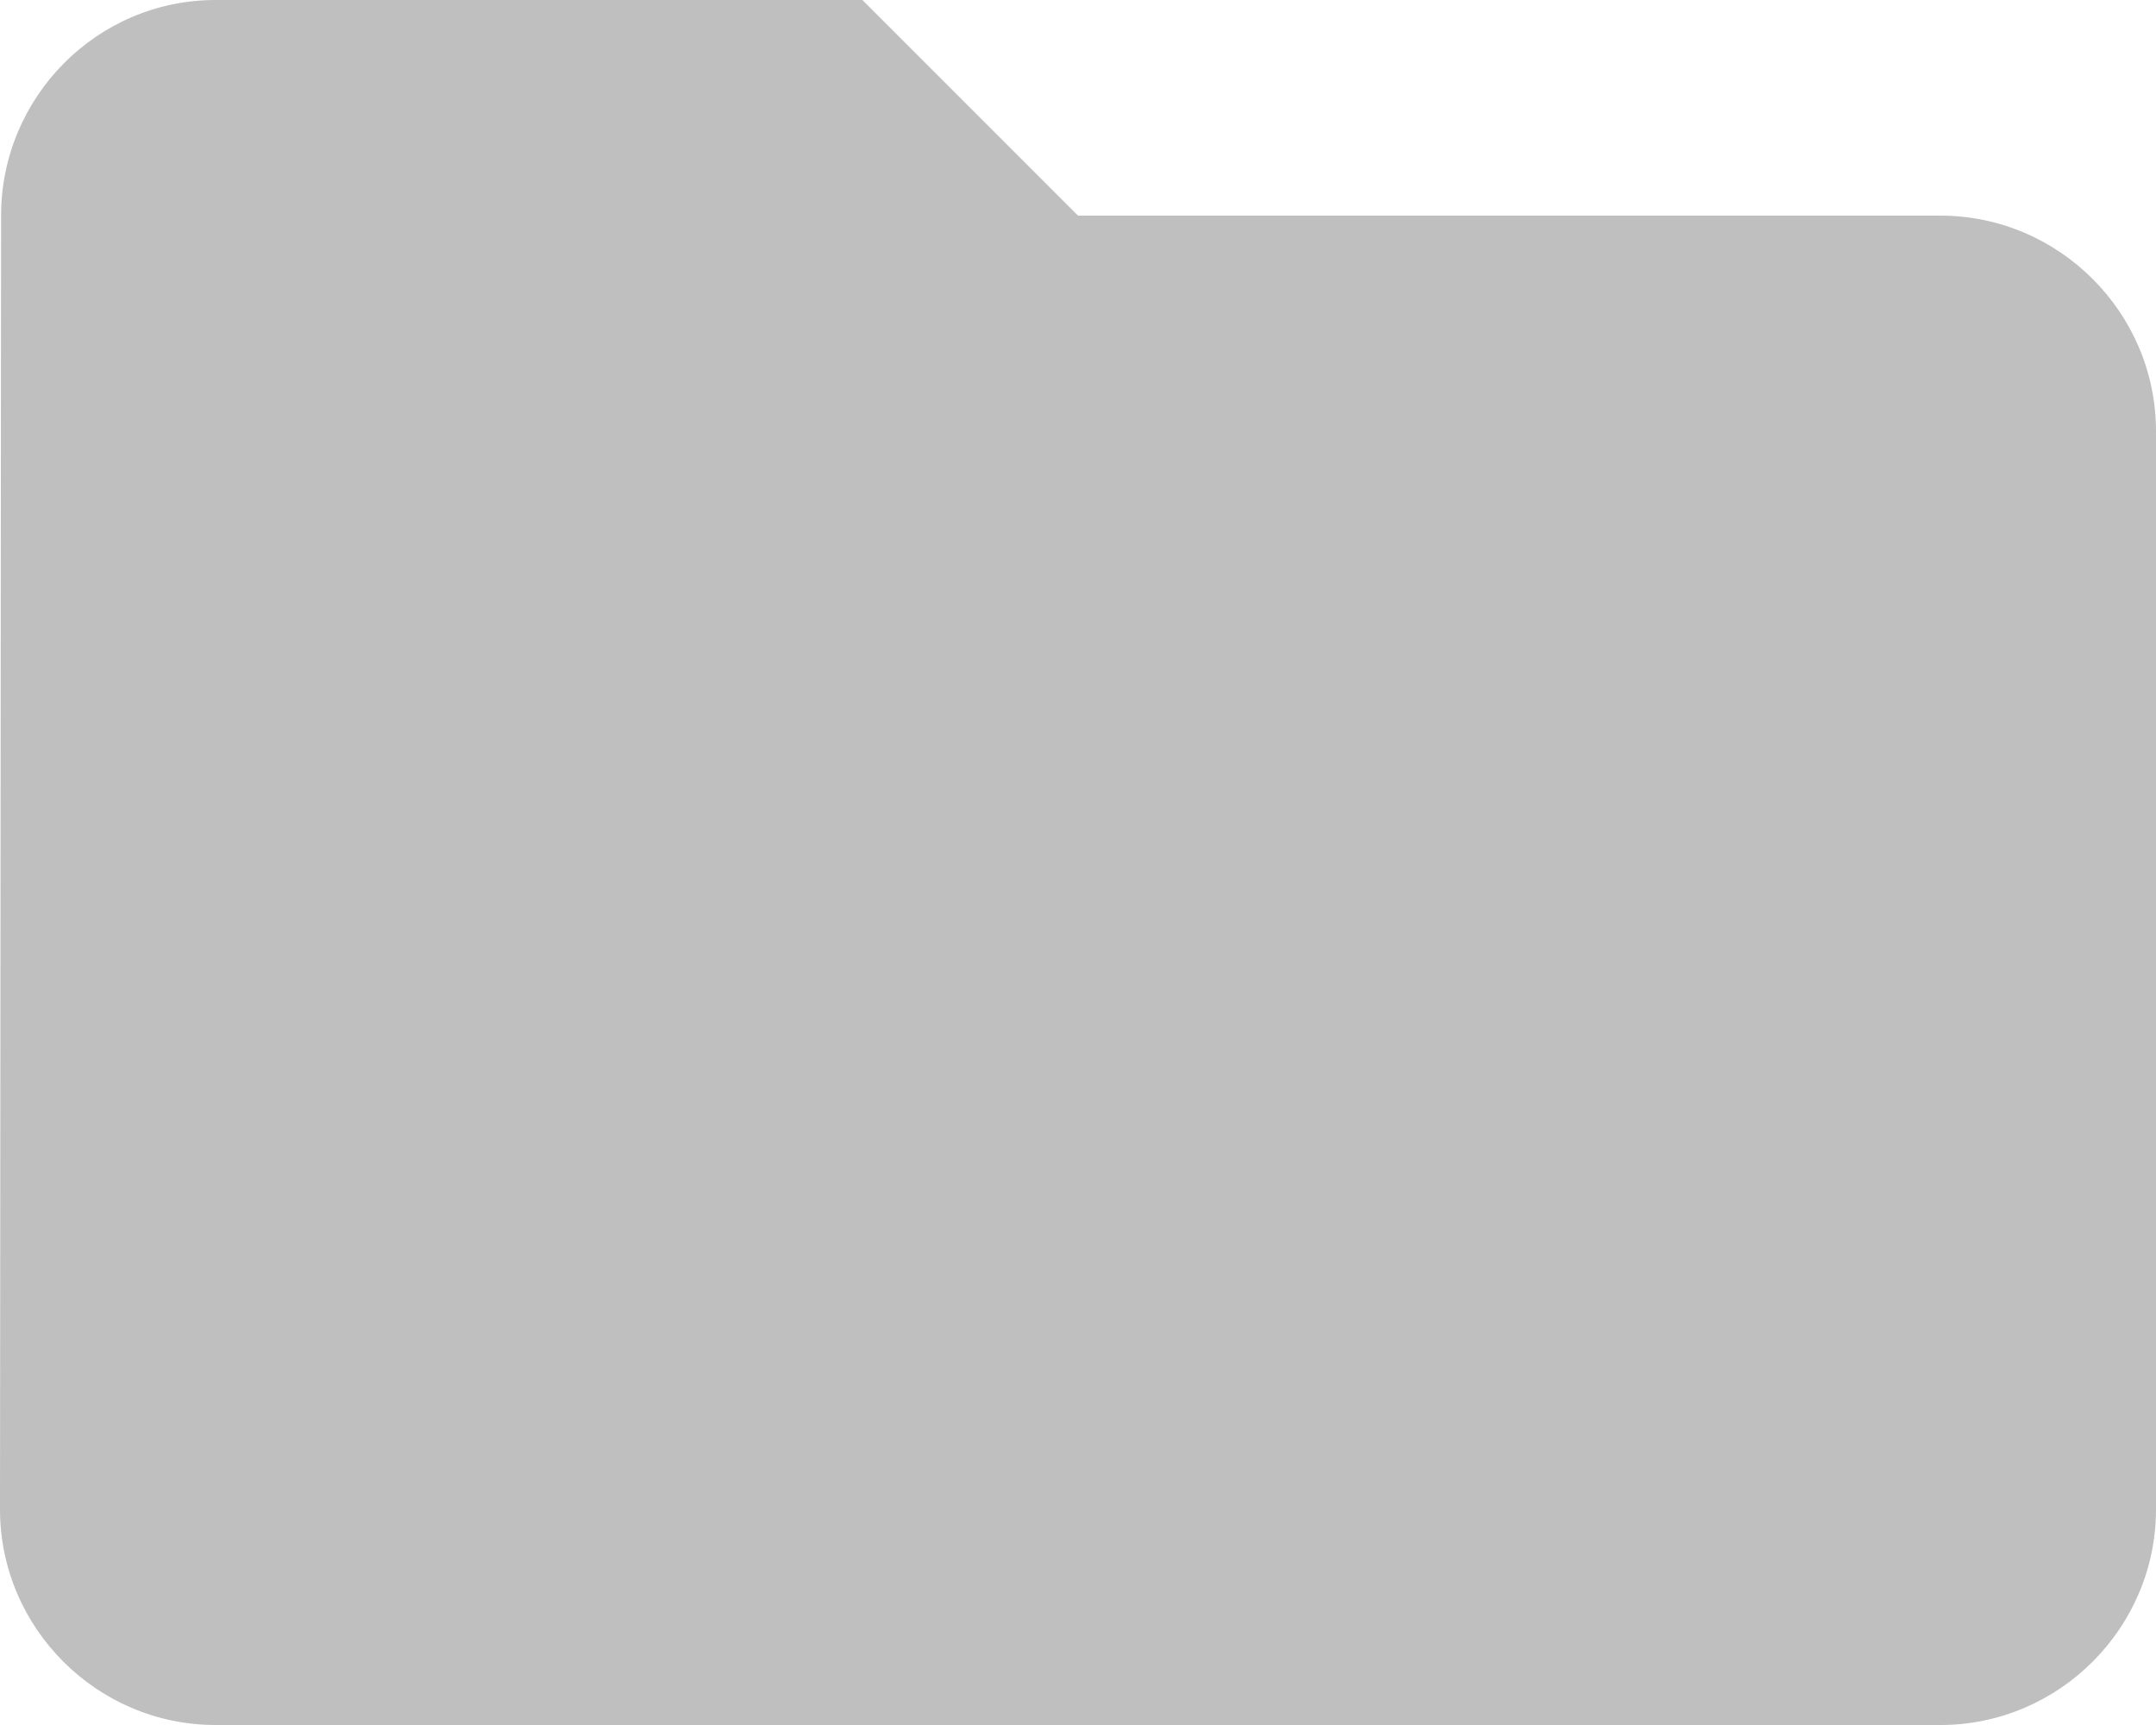 <?xml version="1.0" encoding="UTF-8"?>
<svg width="20px" height="16px" viewBox="0 0 20 16" version="1.1" xmlns="http://www.w3.org/2000/svg" xmlns:xlink="http://www.w3.org/1999/xlink">
    <!-- Generator: Sketch 41.2 (35397) - http://www.bohemiancoding.com/sketch -->
    <title>Shape</title>
    <desc>Created with Sketch.</desc>
    <defs></defs>
    <g id="Customer---Notes" stroke="none" stroke-width="1" fill="none" fill-rule="evenodd">
        <g id="ProposalNotesDefault_Desktop_1A_OCC" transform="translate(-22, -534)" fill="#BFBFBF">
            <g id="Aside" transform="translate(-1, 0)">
                <g id="nav" transform="translate(0, 122)">
                    <g id="list" transform="translate(1, 367)">
                        <g id="item" transform="translate(0, 31)">
                            <g id="folder-icon" transform="translate(20, 10)">
                                <g id="Group">
                                    <path d="M10,4 L4,4 C2.9,4 2.01,4.9 2.01,6 L2,18 C2,19.1 2.9,20 4,20 L20,20 C21.1,20 22,19.1 22,18 L22,8 C22,6.9 21.1,6 20,6 L12,6 L10,4 Z" id="Shape"></path>
                                </g>
                            </g>
                        </g>
                    </g>
                </g>
            </g>
        </g>
    </g>
</svg>